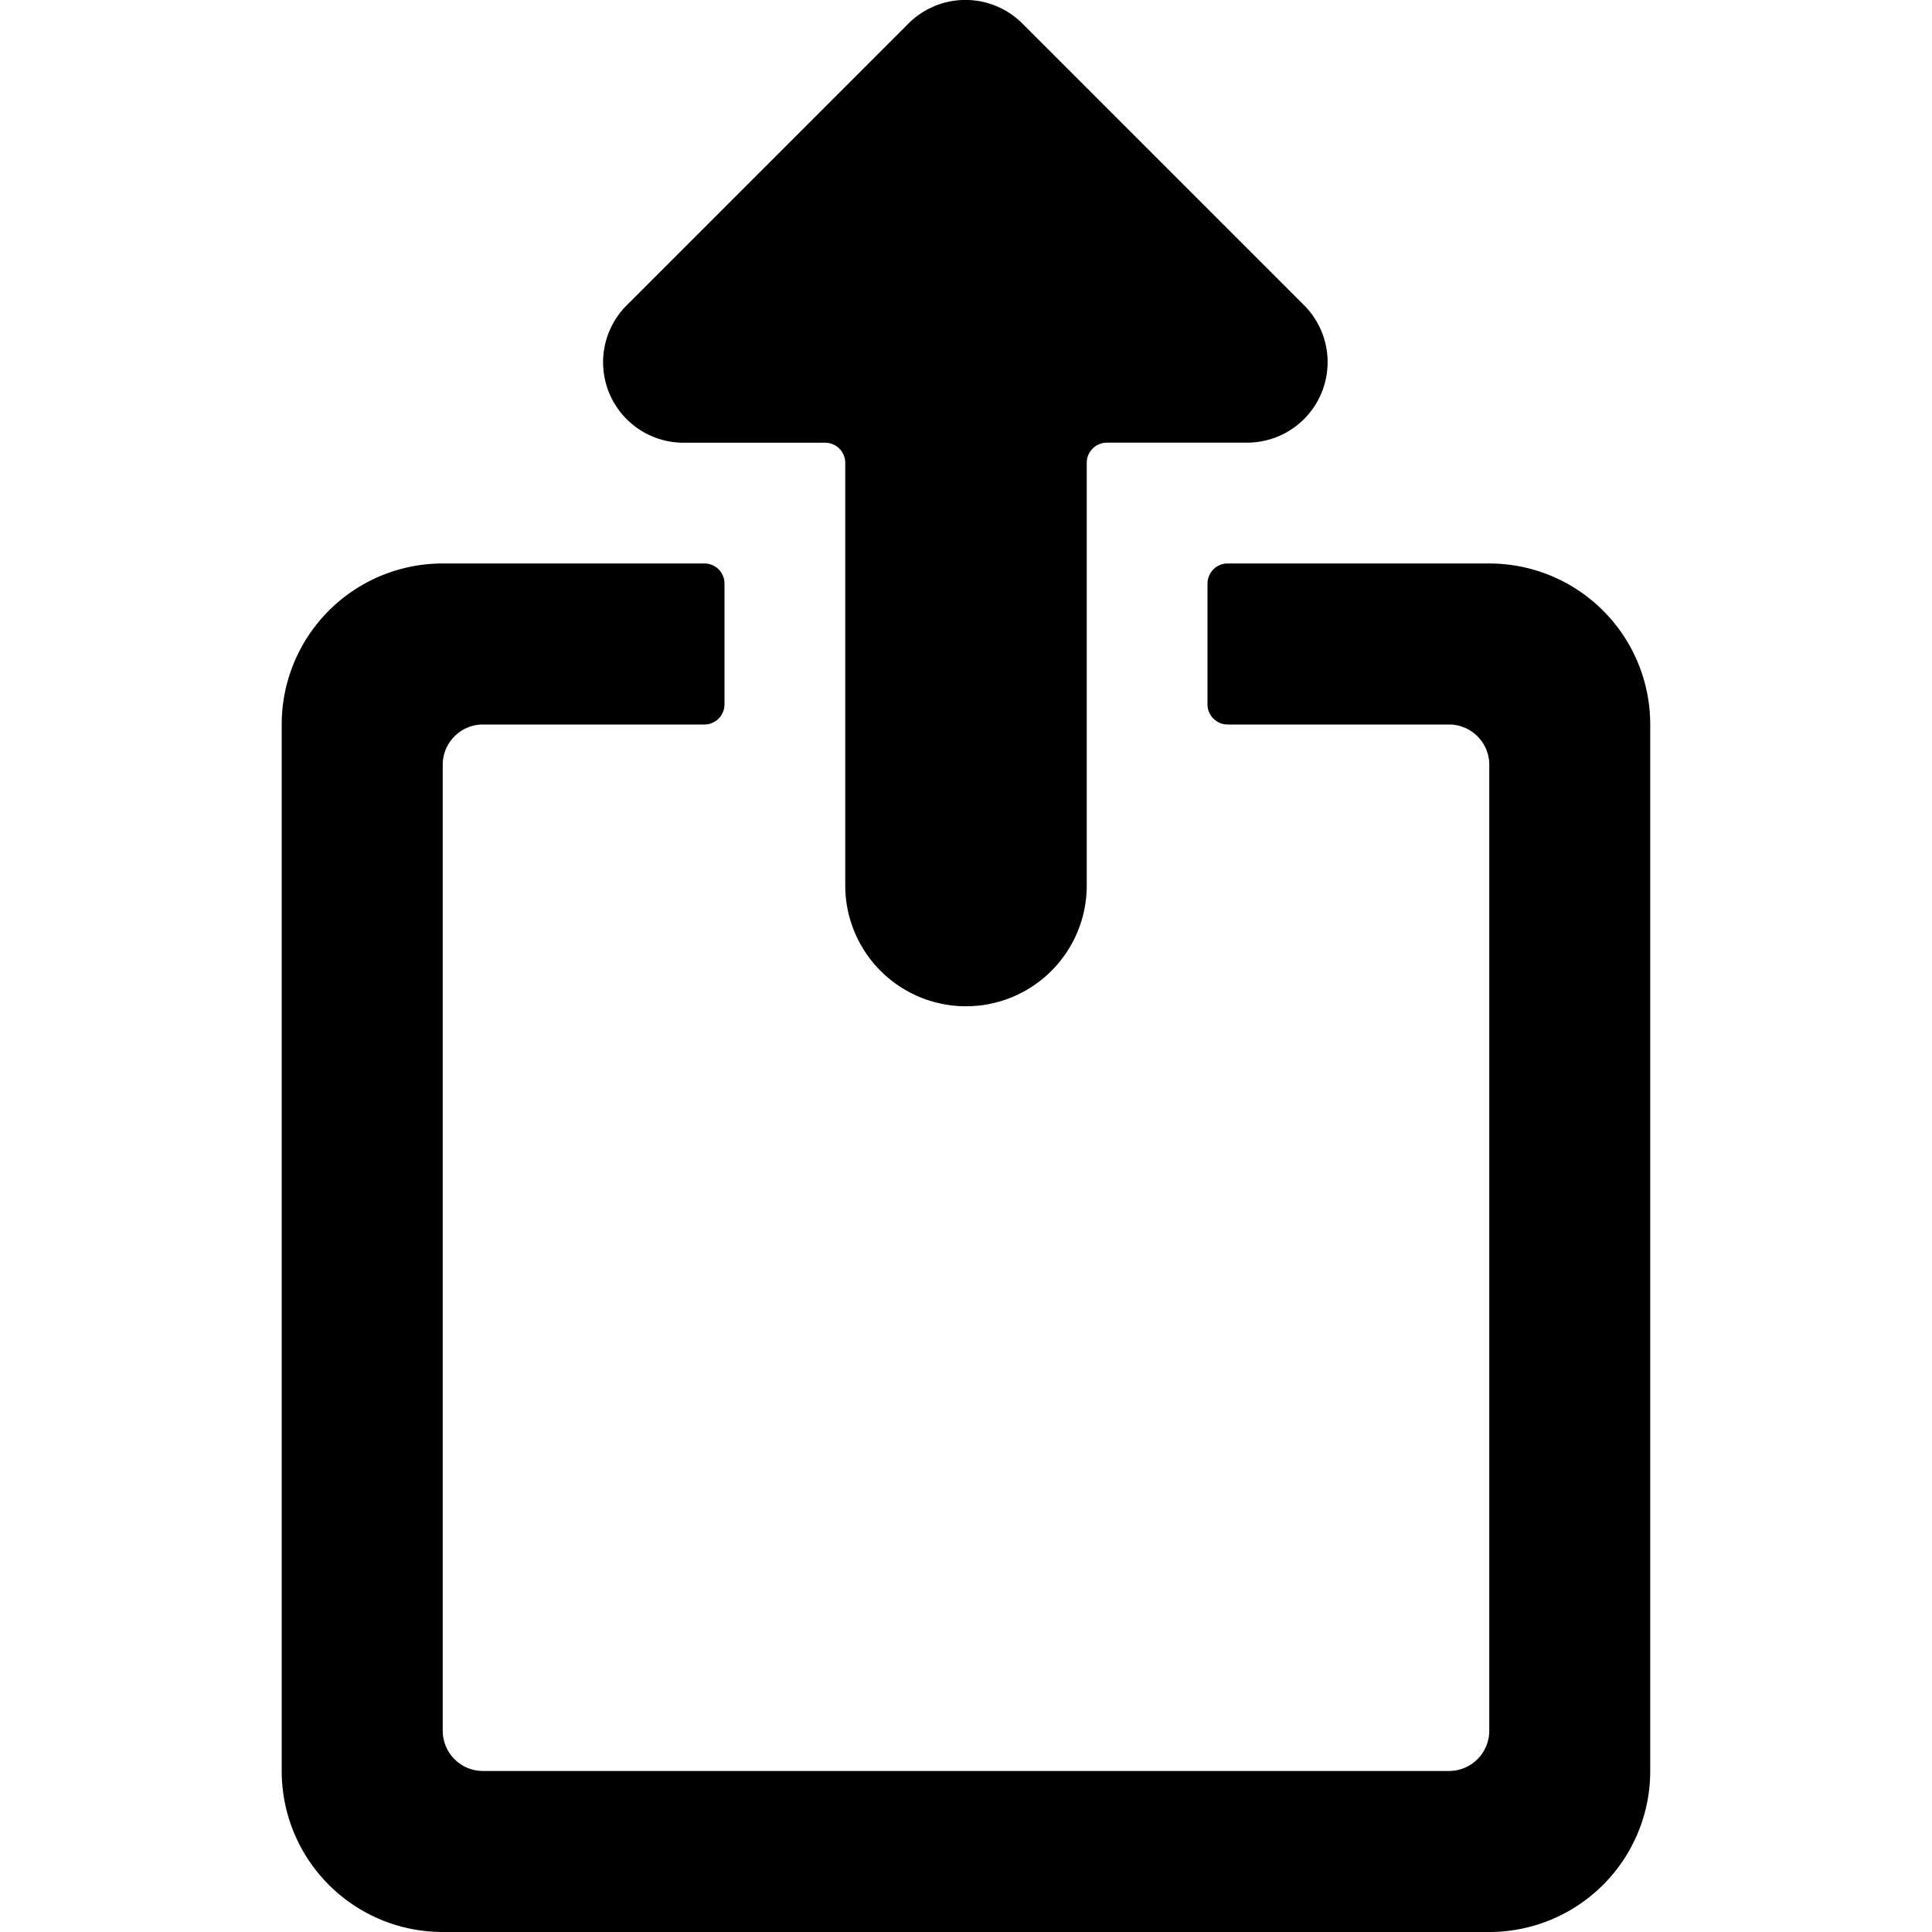 <svg xmlns="http://www.w3.org/2000/svg" viewBox="0 0 32 32">
<path d="M27.333 12a2.666 2.666 0 00-2.666-2.667h-4.334a.333.333 0 00-.333.334v2c0 .184.15.333.333.333H24c.368 0 .667.299.667.667v16a.667.667 0 01-.667.666H8a.667.667 0 01-.667-.666v-16c0-.368.299-.667.667-.667h3.667c.184 0 .333-.15.333-.333V9.665a.333.333 0 00-.335-.332H7.334A2.666 2.666 0 004.666 12v17.333A2.666 2.666 0 007.333 32h17.334a2.666 2.666 0 002.666-2.667V12zM14 14.667a2 2 0 004 0V7.665c0-.184.15-.333.333-.333h2.334a1.334 1.334 0 00.933-2.276L16.933.389a1.334 1.334 0 00-1.885 0l-4.667 4.667a1.333 1.333 0 00.952 2.277h2.334c.184 0 .333.15.333.334v7z" /></svg>

